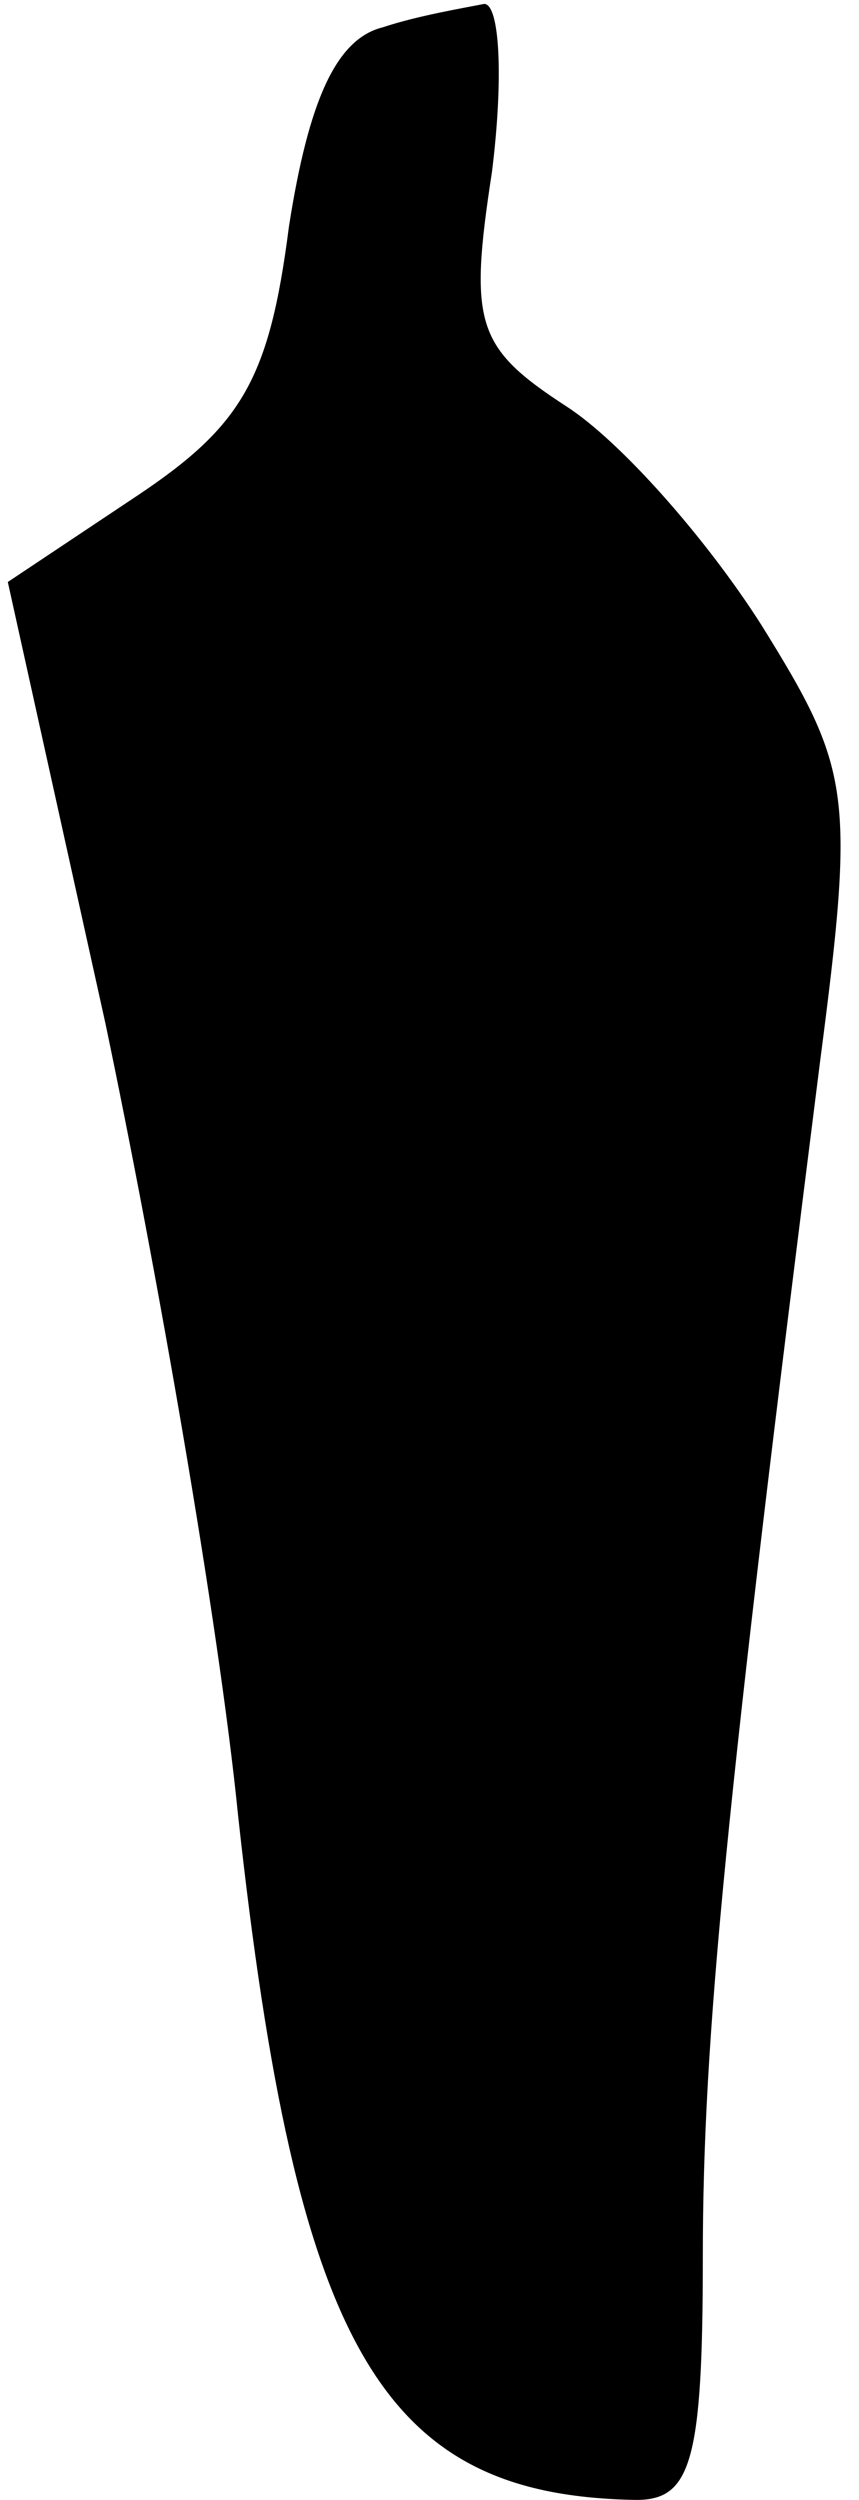 <?xml version="1.0" standalone="no"?>
<!DOCTYPE svg PUBLIC "-//W3C//DTD SVG 20010904//EN"
 "http://www.w3.org/TR/2001/REC-SVG-20010904/DTD/svg10.dtd">
<svg version="1.0" xmlns="http://www.w3.org/2000/svg"
 width="22pt" height="64pt" viewBox="0 0 22 64"
 preserveAspectRatio="xMidYMid meet">
<g transform="translate(0,64) scale(0.1,-0.1)"
fill="#000000" stroke="none">
<path fill="#000000" stroke="none" d="M98 633 c-12 -3 -19 -19 -24 -51 -5
-39 -12 -51 -39 -69 l-33 -22 25 -113 c13 -62 29 -153 34 -203 15 -137 37
-174 102 -175 14 0 17 10 17 62 0 57 6 116 30 306 9 69 8 75 -15 112 -14 22
-36 47 -50 56 -23 15 -25 21 -19 60 3 24 2 43 -2 43 -5 -1 -17 -3 -26 -6z"/>
</g>
</svg>

